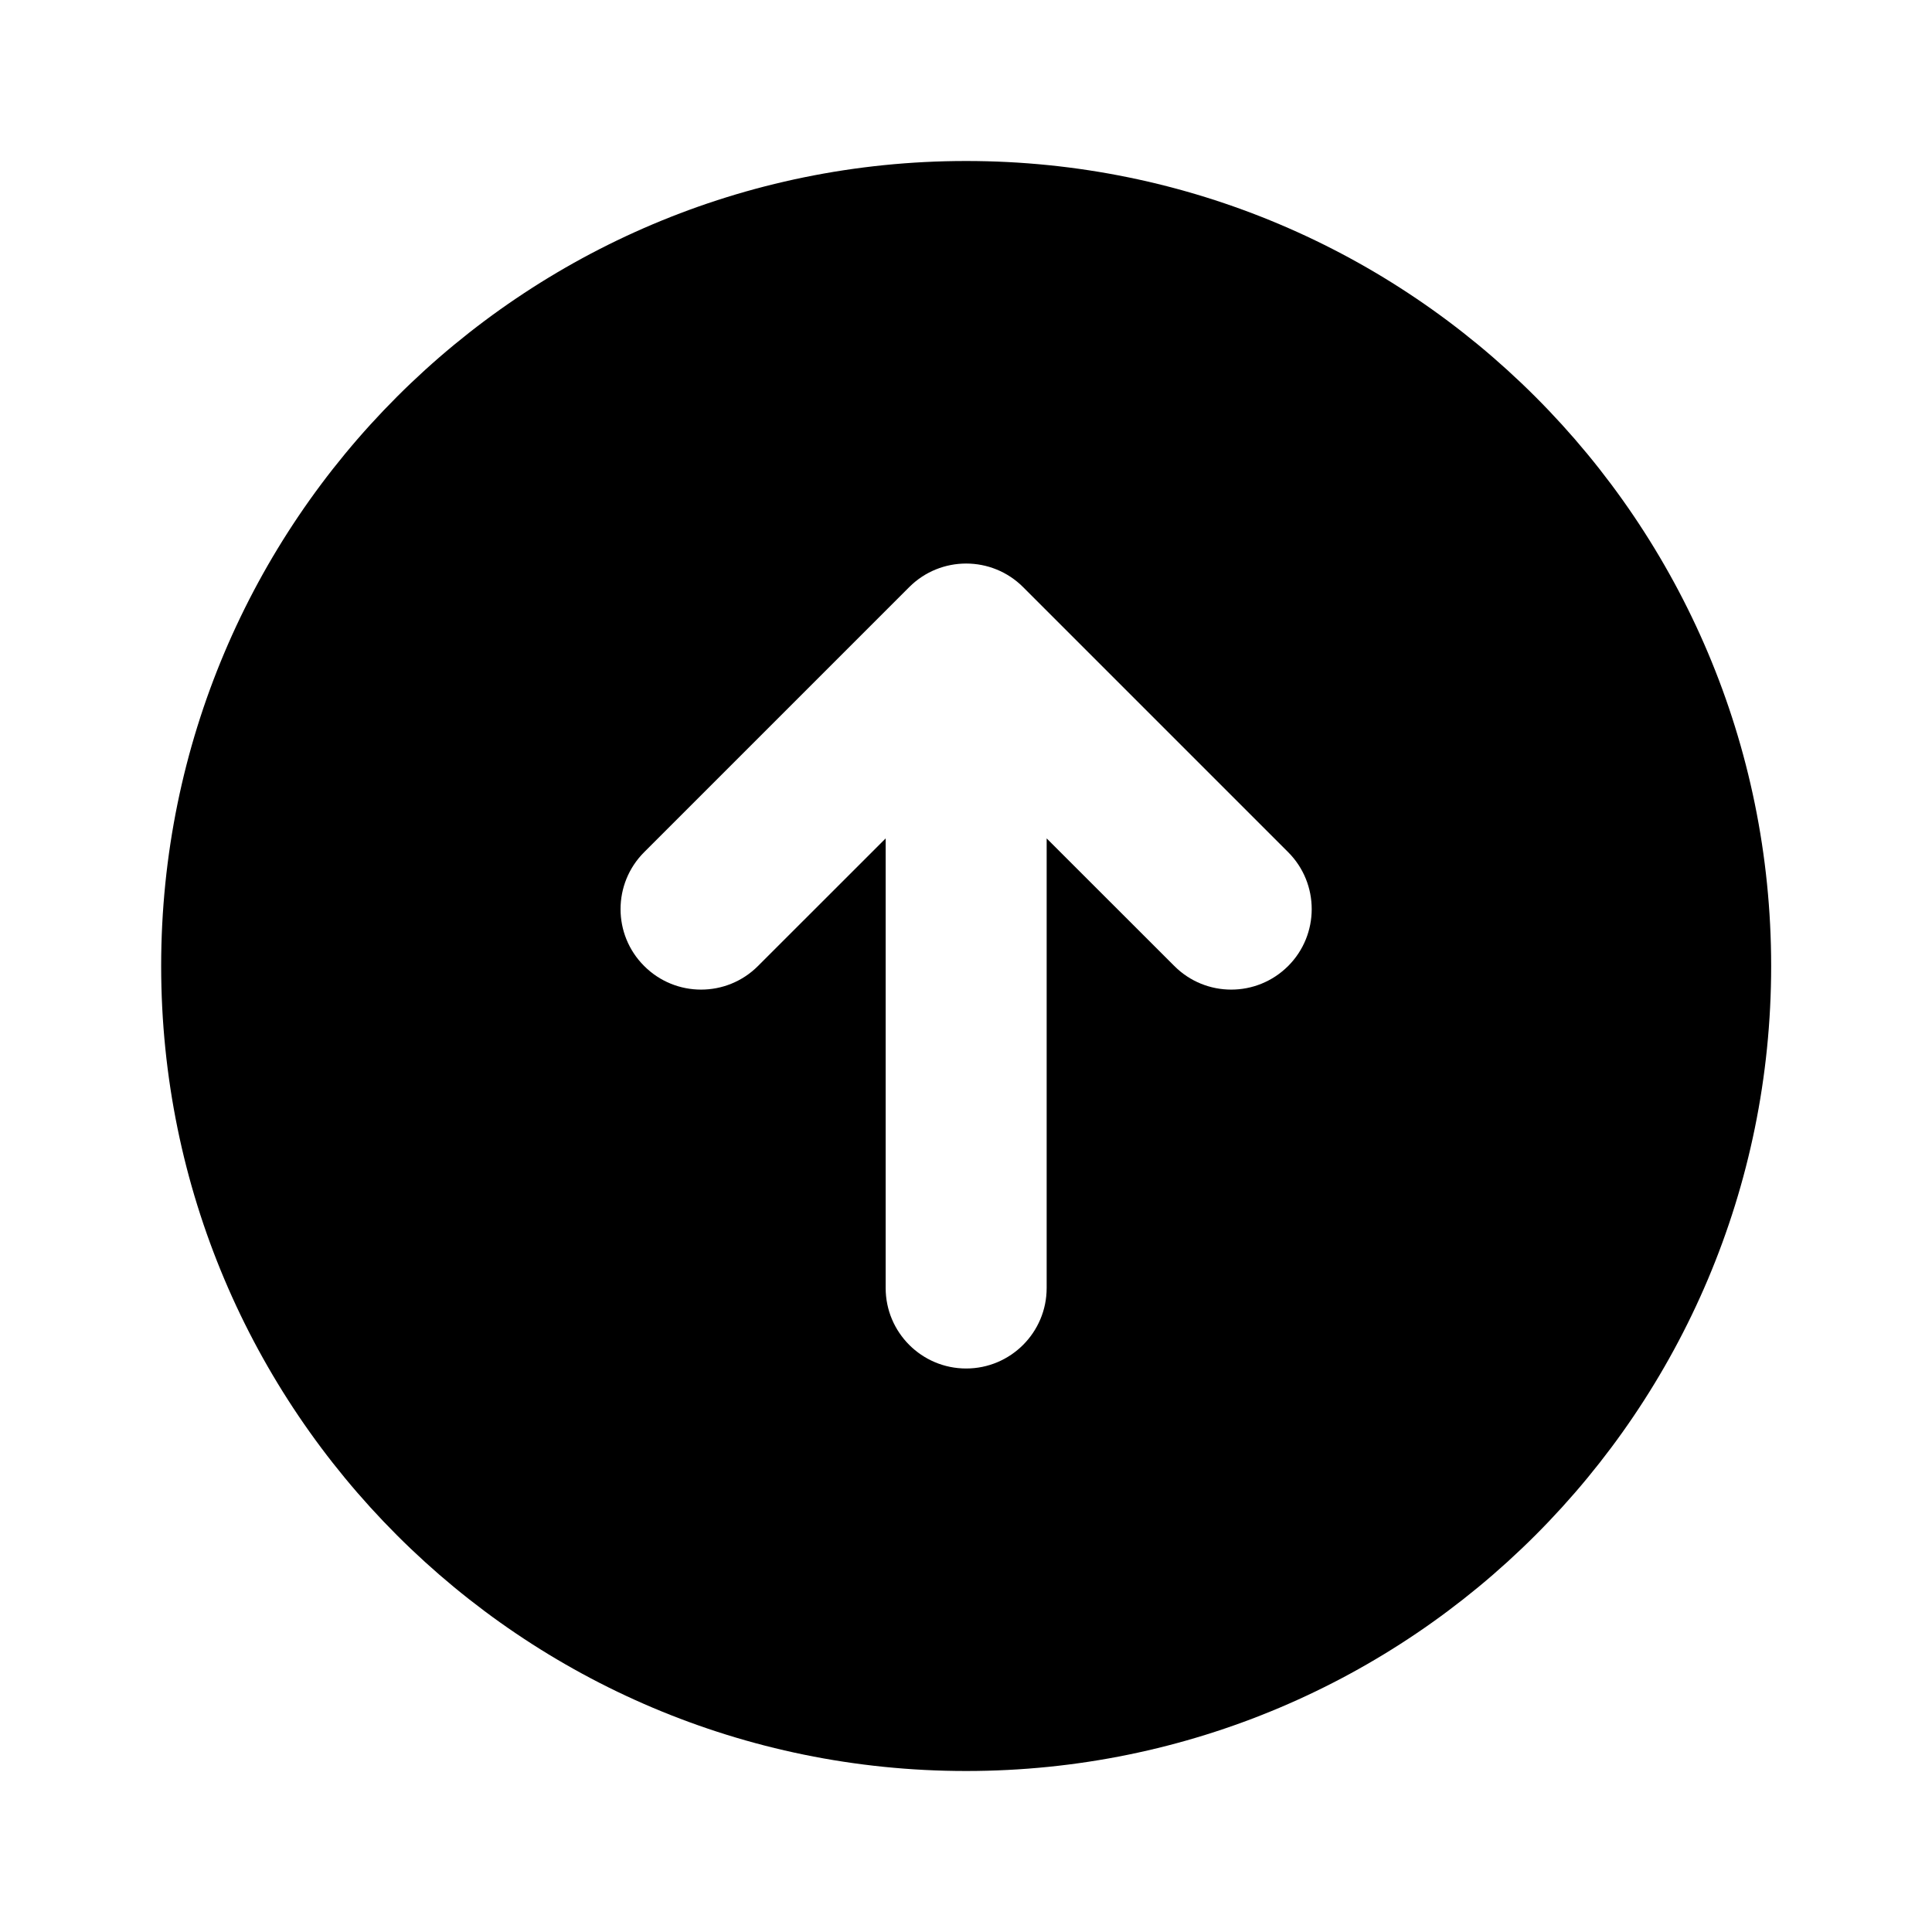 <svg width="24" height="24" viewBox="0 0 24 24" fill="none" xmlns="http://www.w3.org/2000/svg">
<path fill-rule="evenodd" clip-rule="evenodd" d="M12.002 2C17.525 2 22.002 6.477 22.002 12C22.002 17.523 17.525 22 12.002 22C6.479 22 2.002 17.523 2.002 12C2.002 6.477 6.479 2 12.002 2ZM11.002 10.415L9.416 12C9.026 12.391 8.392 12.391 8.002 12C7.611 11.61 7.611 10.977 8.002 10.586L11.295 7.293C11.685 6.903 12.319 6.903 12.709 7.293L16.002 10.586C16.392 10.976 16.392 11.61 16.002 12C15.611 12.391 14.978 12.391 14.588 12L13.002 10.415V16C13.002 16.552 12.554 17 12.002 17C11.45 17 11.002 16.552 11.002 16V10.415Z" fill="currentColor"/>
</svg>
